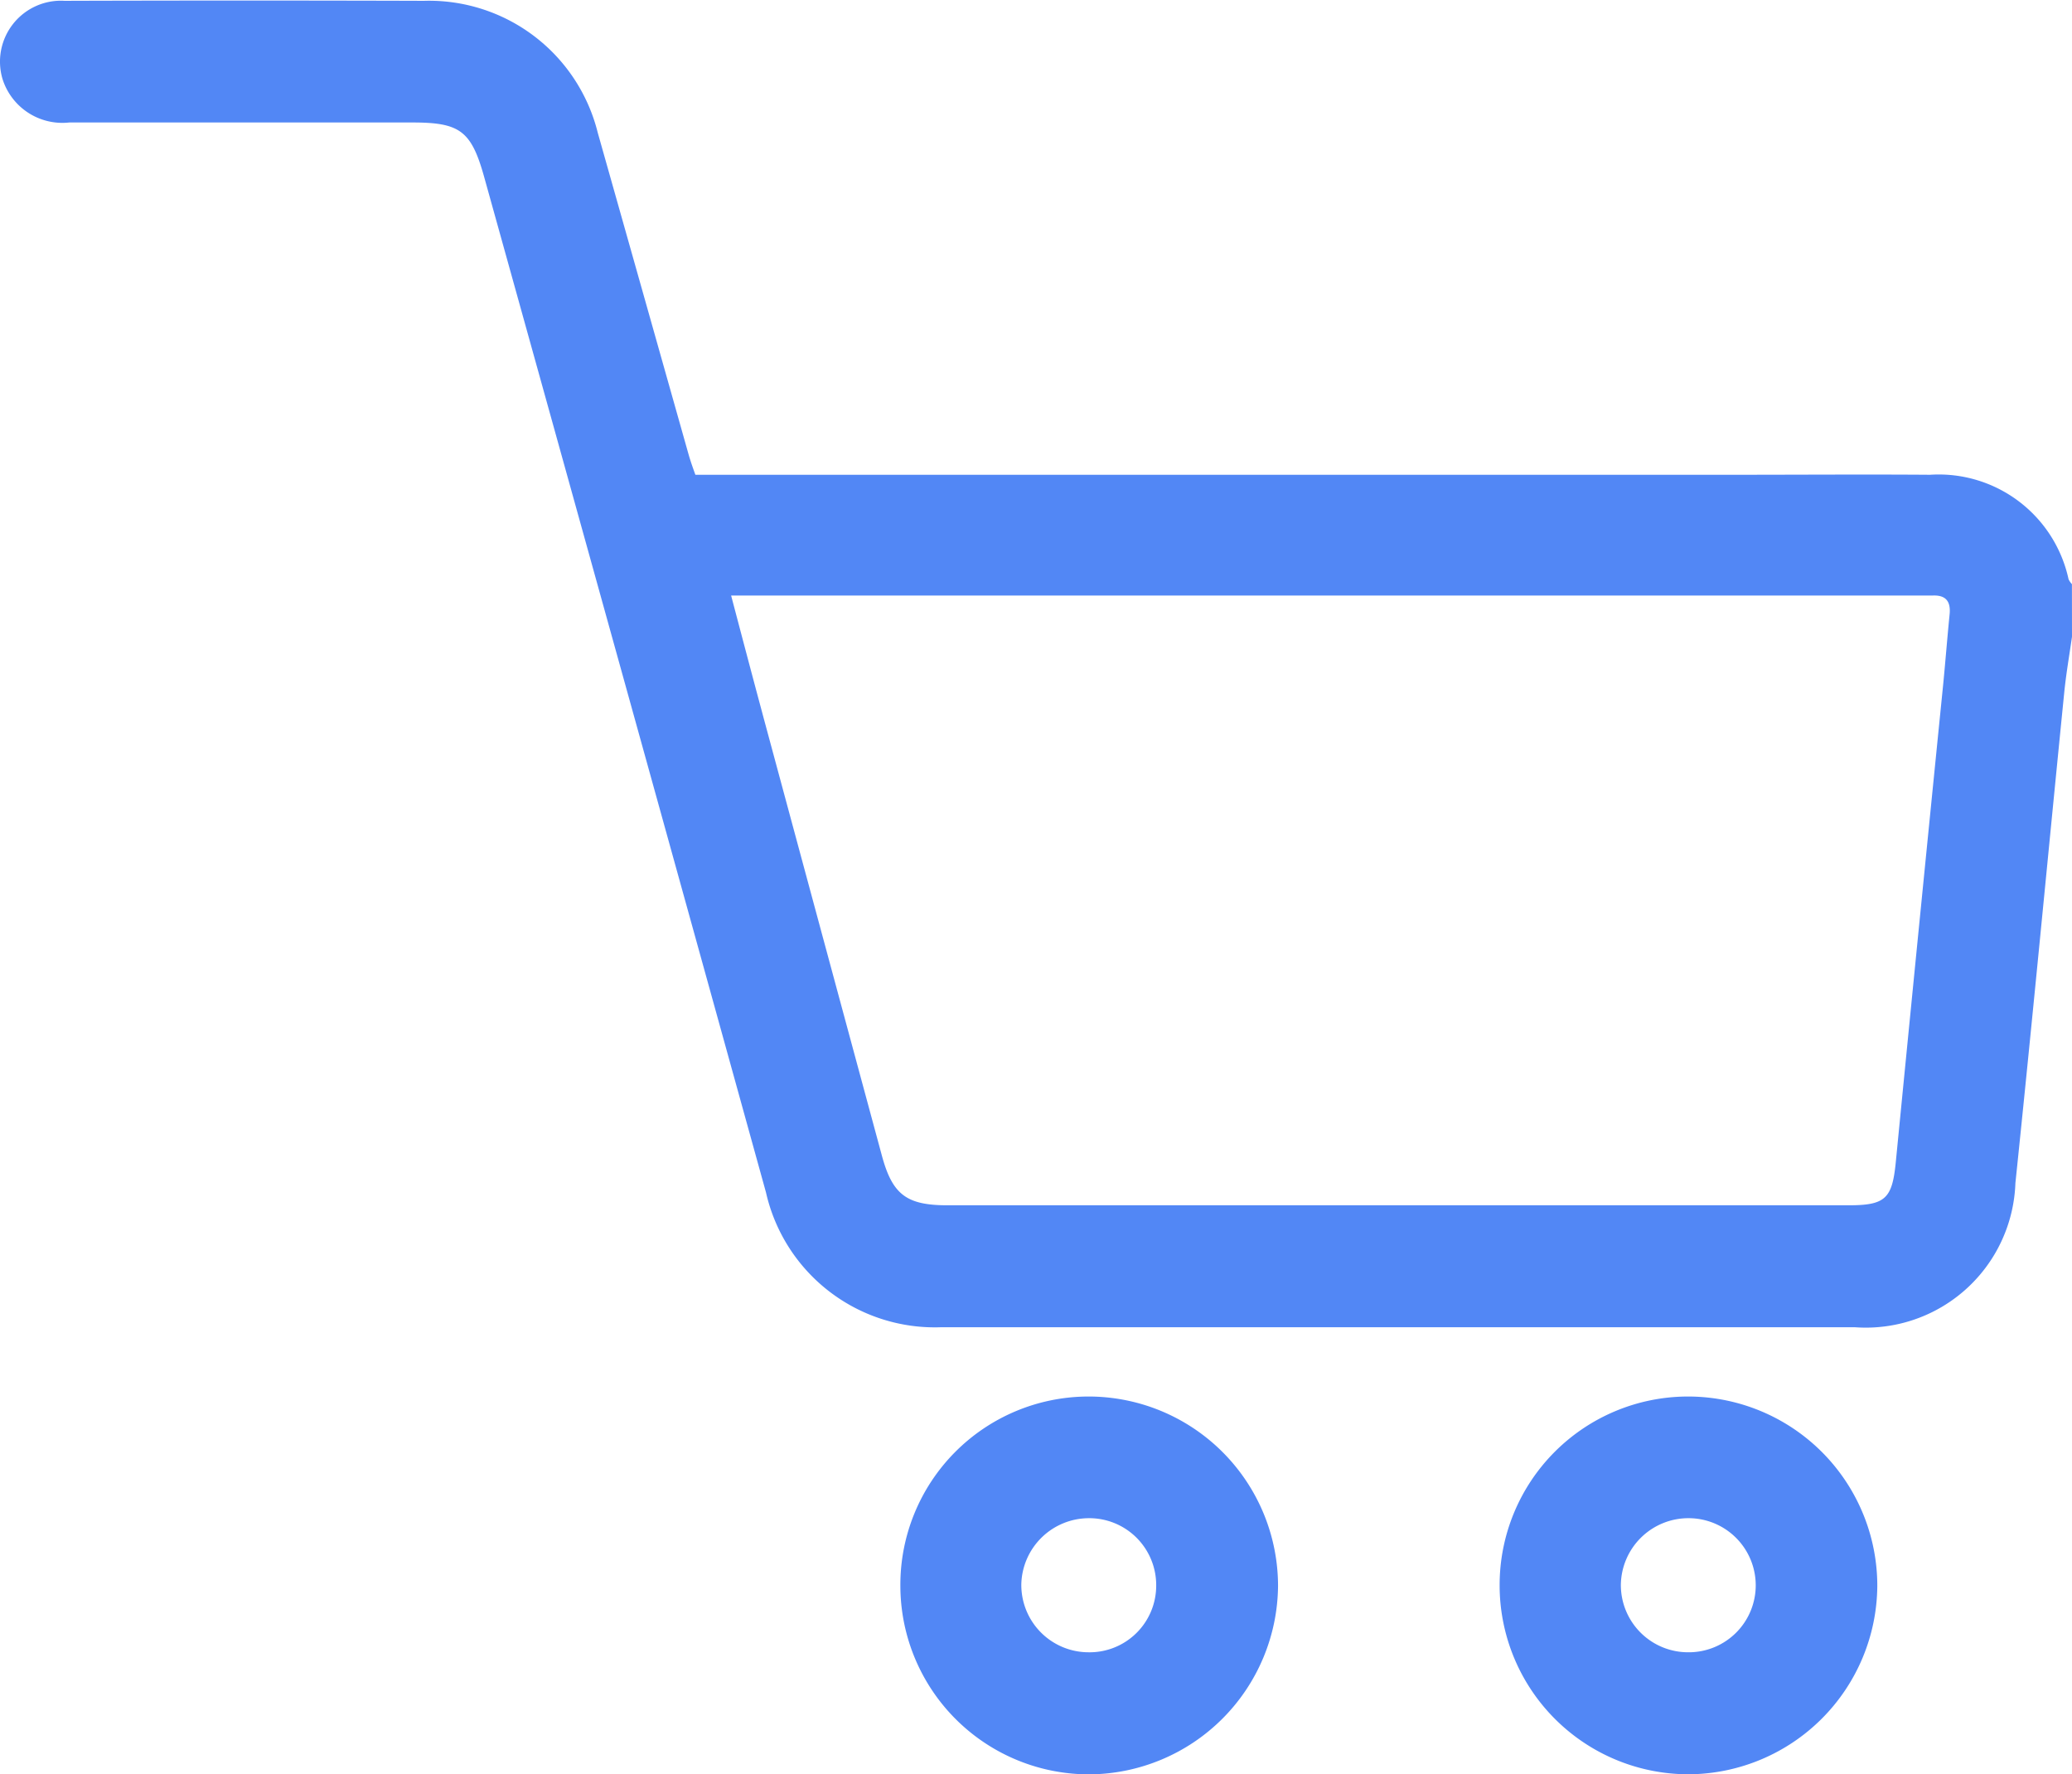 <svg xmlns="http://www.w3.org/2000/svg" width="30.202" height="25.857" viewBox="0 0 30.202 25.857"><g transform="translate(685.694 -123.193)"><path d="M-655.492,132.472c-.039.274-.087.547-.114.822-.238,2.38-.463,4.762-.711,7.141a2.182,2.182,0,0,1-2.342,2.1q-6.657,0-13.314,0a2.523,2.523,0,0,1-2.556-1.965q-2.048-7.4-4.106-14.792c-.189-.681-.355-.8-1.049-.8q-2.5,0-5,0a.915.915,0,0,1-.973-.633.888.888,0,0,1,.905-1.14q2.618-.008,5.236,0a2.534,2.534,0,0,1,2.535,1.922q.662,2.342,1.323,4.685c.034.12.078.238.1.3h15.125c.957,0,1.915-.007,2.872,0a1.936,1.936,0,0,1,2.019,1.523.284.284,0,0,0,.049.071Zm-19.086,1.129q.868,3.216,1.738,6.431c.154.57.359.726.957.726h13.137c.538,0,.634-.1.686-.634q.341-3.482.691-6.964c.033-.337.059-.675.093-1.013.019-.19-.055-.285-.251-.275-.06,0-.12,0-.179,0h-17.331C-674.879,132.47-674.73,133.036-674.578,133.6Z" transform="translate(0 0)" fill="#5287f5"/><path d="M-599.632,252.439a2.762,2.762,0,0,1,2.786,2.759,2.769,2.769,0,0,1-2.742,2.747,2.751,2.751,0,0,1-2.763-2.748A2.744,2.744,0,0,1-599.632,252.439Zm1.01,2.755a.975.975,0,0,0-.984-.982.987.987,0,0,0-.982.959.981.981,0,0,0,.974.995A.971.971,0,0,0-598.622,255.193Z" transform="translate(-70.219 -108.894)" fill="#5287f5"/><path d="M-544.156,252.439a2.759,2.759,0,0,1,2.782,2.761,2.765,2.765,0,0,1-2.743,2.744,2.754,2.754,0,0,1-2.762-2.75A2.747,2.747,0,0,1-544.156,252.439Zm1.01,2.746a.979.979,0,0,0-.966-.973.985.985,0,0,0-1,.968.98.98,0,0,0,.983.986A.976.976,0,0,0-543.146,255.184Z" transform="translate(-116.956 -108.894)" fill="#5287f5"/></g></svg>